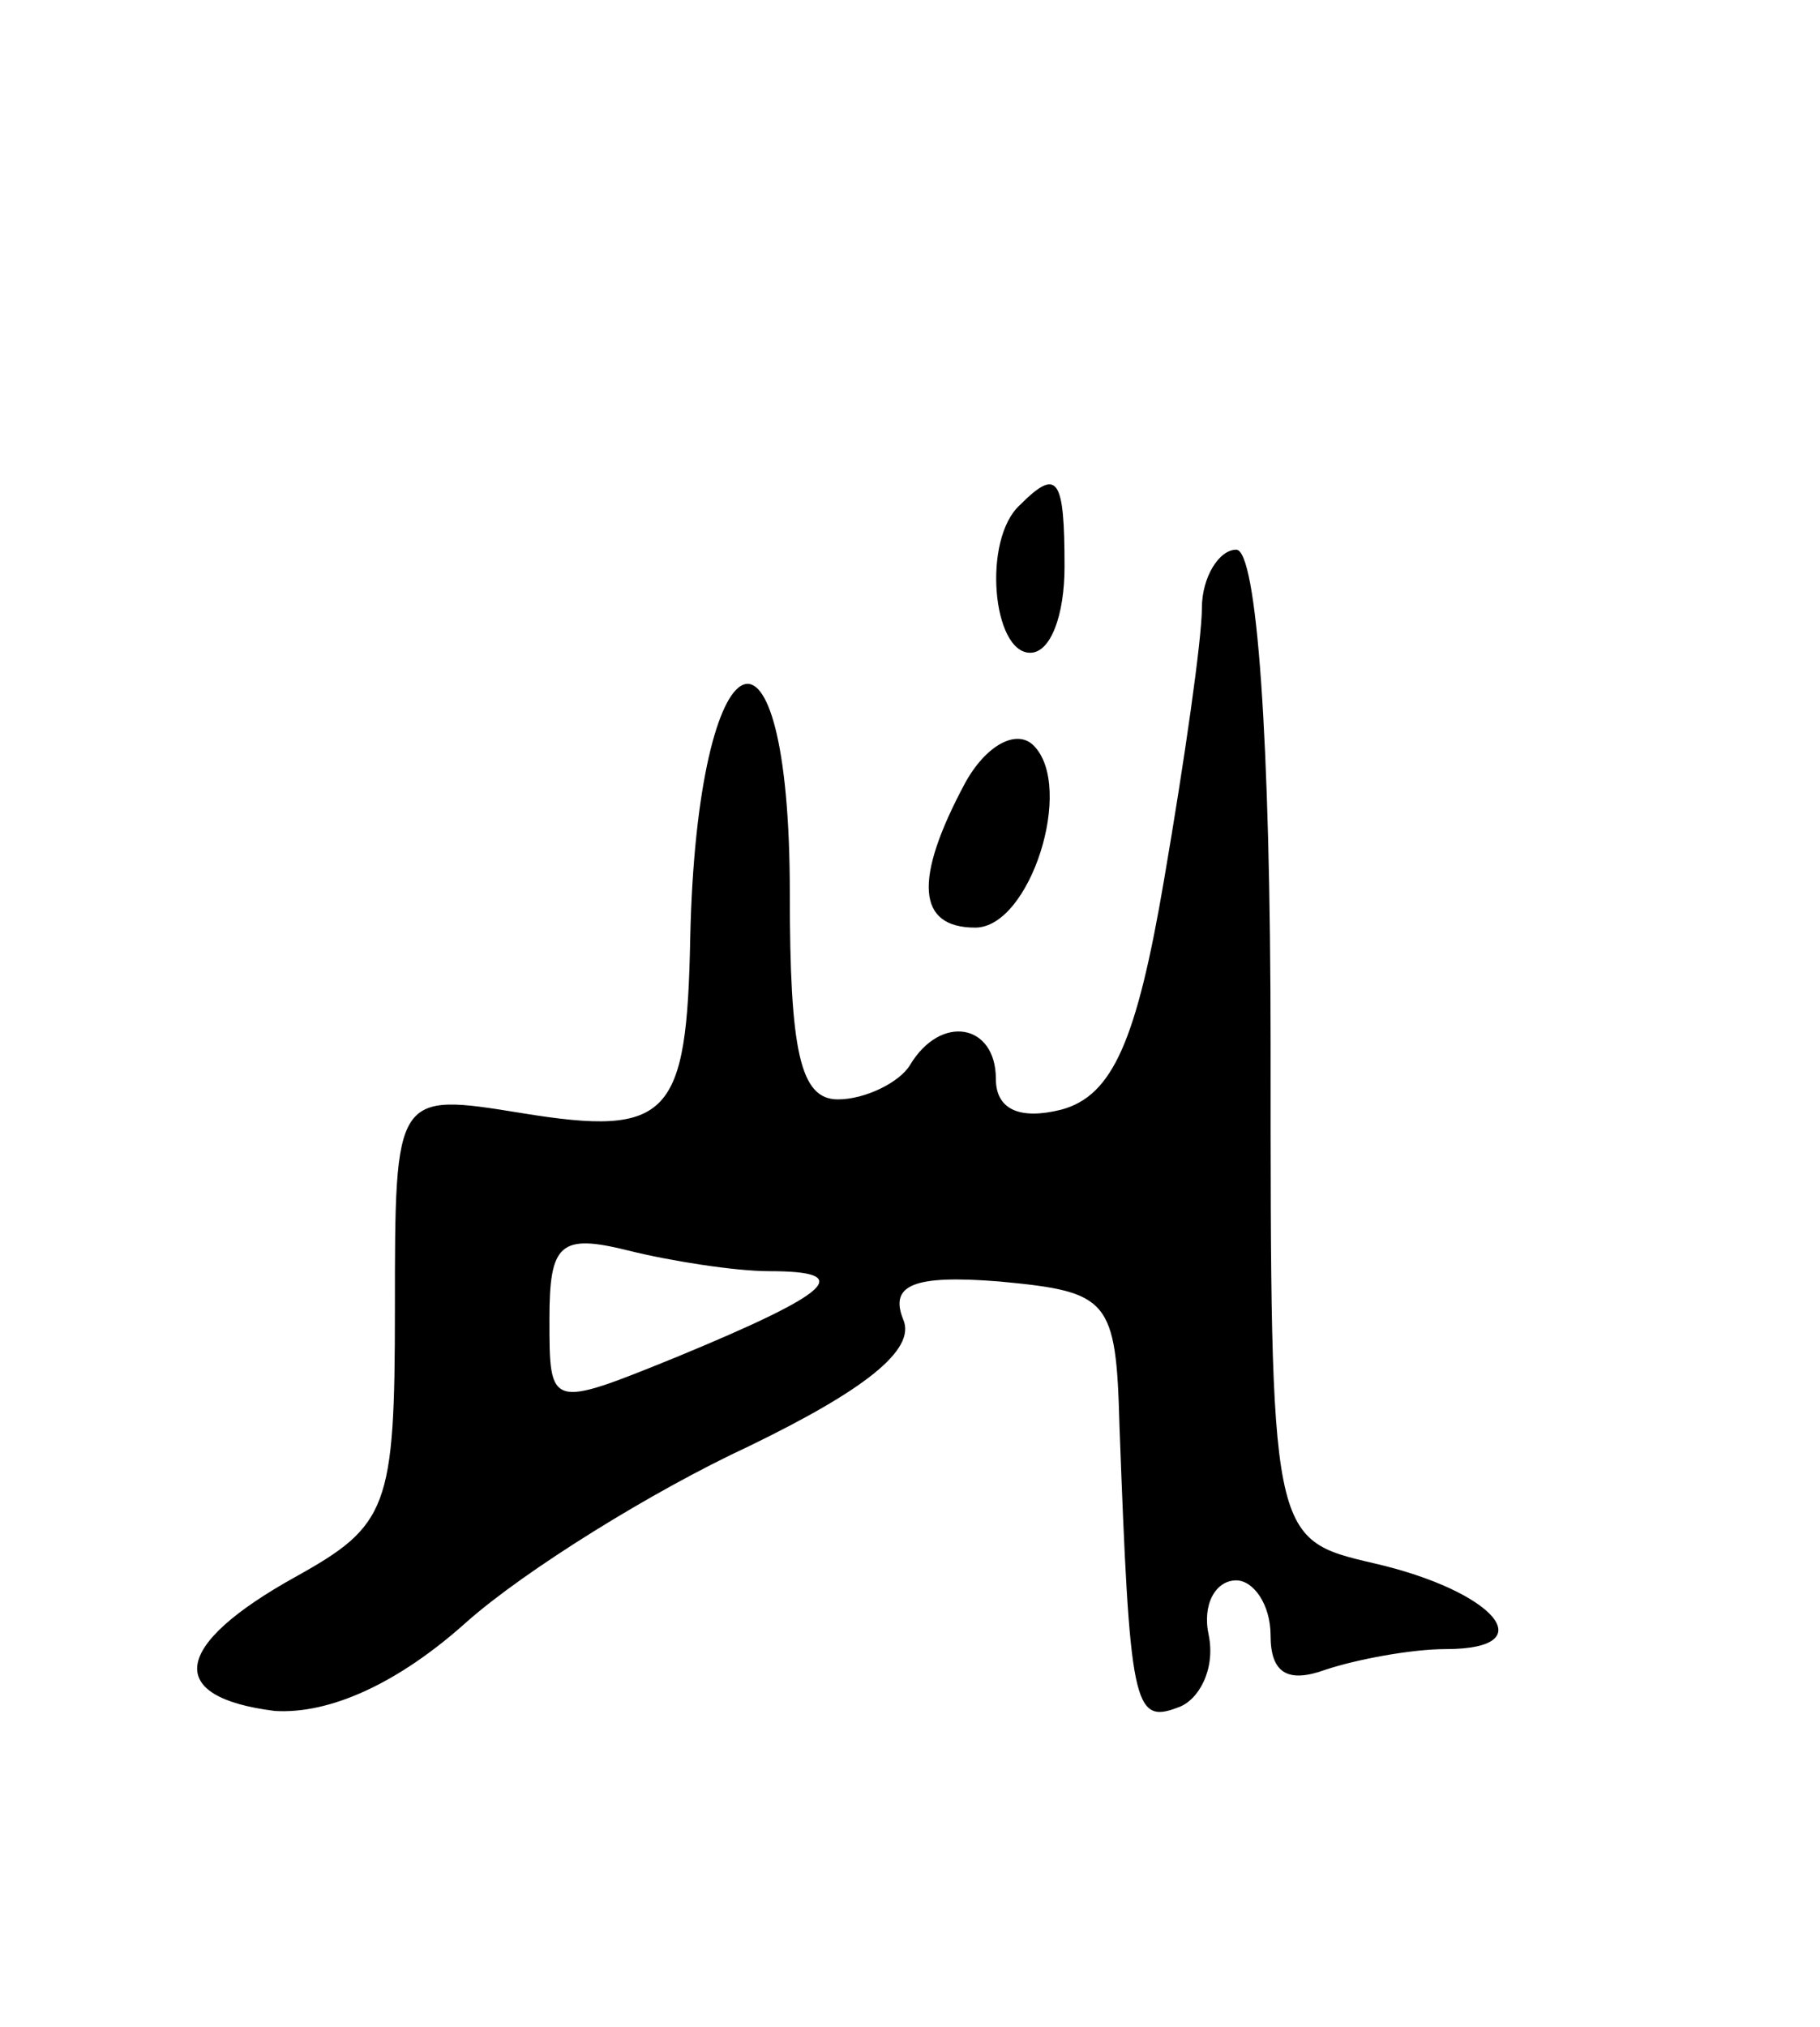 <svg version="1.0" xmlns="http://www.w3.org/2000/svg"
 width="53pt" height="59pt" viewBox="0 0 53 59"
 preserveAspectRatio="xMidYMid meet">
<g transform="translate(0,59) scale(0.1,-0.1)"
fill="#000000" stroke="none">
<path d="M297 443 c-11 -10 -8 -43 3 -43 6 0 10 11 10 25 0 26 -2 29 -13 18z"/>
<path d="M350 413 c0 -9 -5 -44 -11 -79 -8 -47 -15 -63 -30 -67 -12 -3 -19 0
-19 9 0 16 -16 19 -25 4 -3 -5 -13 -10 -21 -10 -11 0 -14 14 -14 60 0 89 -27
77 -29 -13 -1 -52 -6 -58 -49 -51 -37 6 -37 6 -37 -57 0 -58 -2 -63 -29 -78
-36 -20 -38 -35 -6 -39 16 -1 36 8 56 26 17 15 54 38 82 51 33 16 49 28 45 37
-4 10 3 13 28 11 32 -3 34 -5 35 -42 3 -81 4 -87 17 -82 6 2 11 11 9 21 -2 9
2 16 8 16 5 0 10 -7 10 -16 0 -11 5 -14 16 -10 9 3 25 6 35 6 29 0 14 17 -21
25 -30 7 -30 7 -30 151 0 89 -4 144 -10 144 -5 0 -10 -8 -10 -17z m-126 -193
c25 0 19 -6 -27 -25 -37 -15 -37 -15 -37 11 0 22 3 25 23 20 12 -3 31 -6 41
-6z"/>
<path d="M281 362 c-15 -28 -14 -42 3 -42 16 0 29 41 17 53 -5 5 -14 0 -20
-11z"/>
</g>
</svg>
